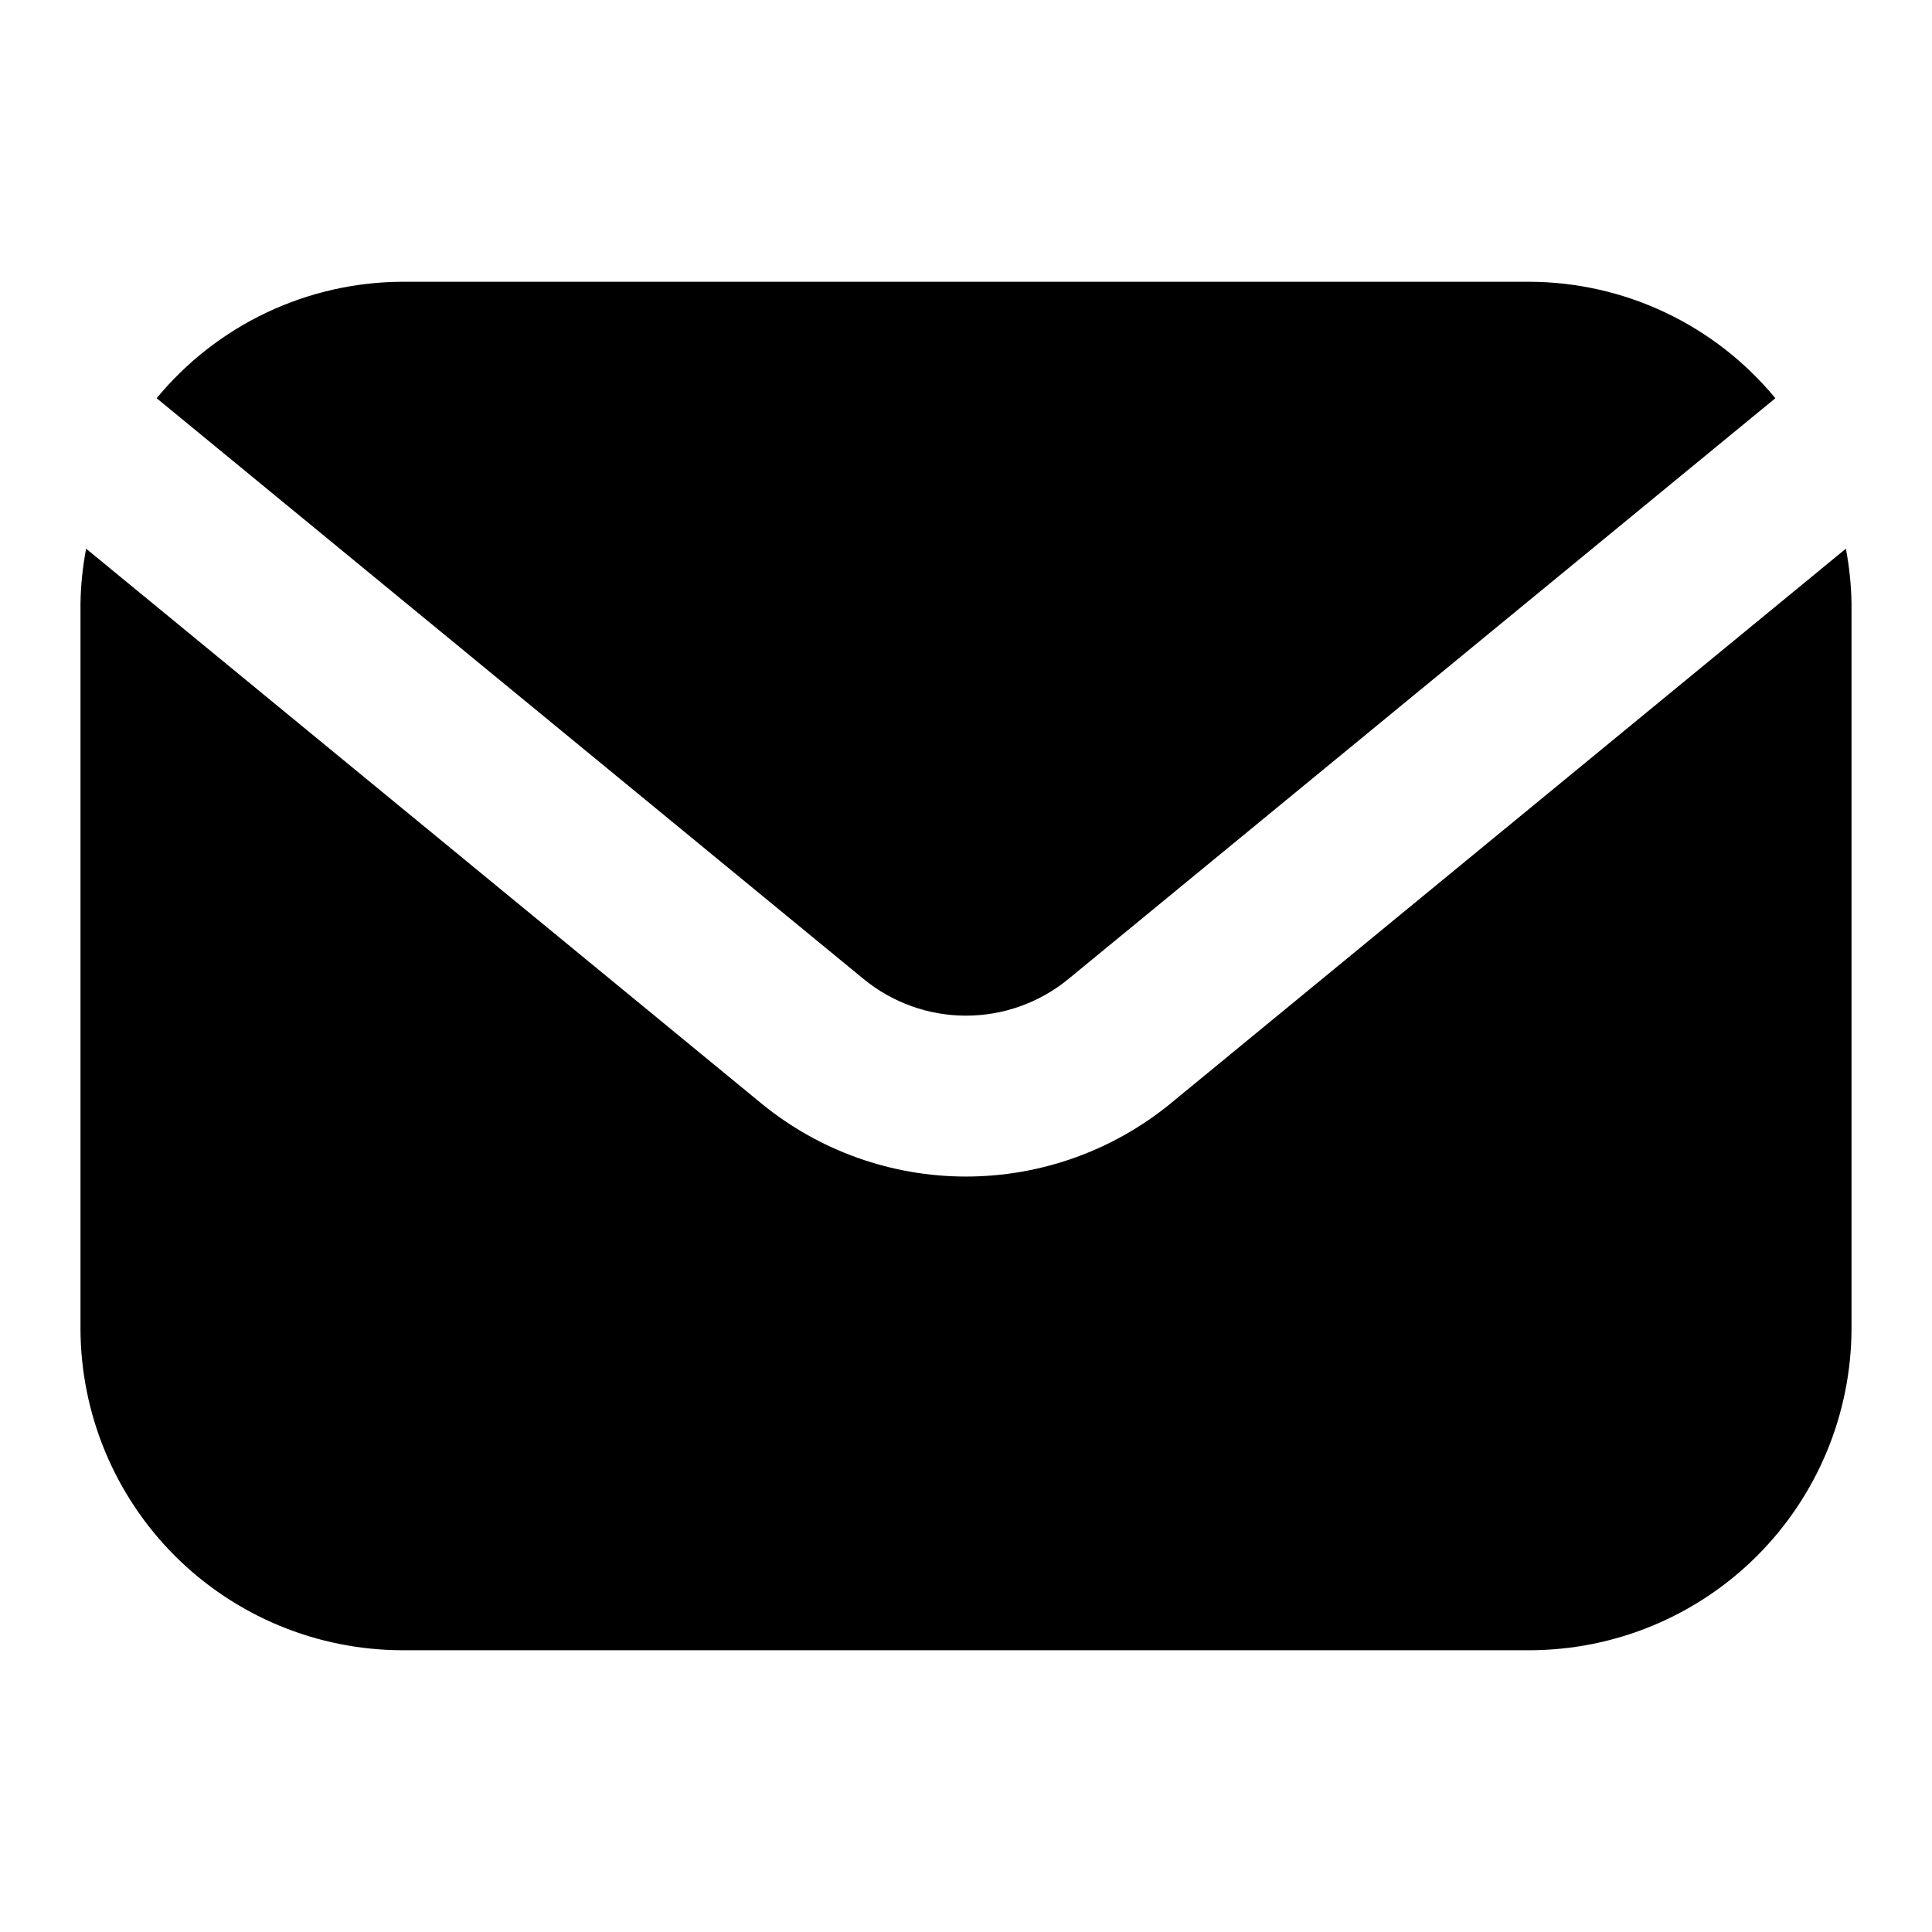 <svg width="50" height="50" viewBox="0 0 50 50" fill="none" xmlns="http://www.w3.org/2000/svg">
<path d="M22.354 25.34C23.1 25.951 24.035 26.285 25 26.285C25.965 26.285 26.9 25.951 27.646 25.34L45.946 10.306C45.172 9.367 44.201 8.61 43.101 8.089C42.001 7.568 40.8 7.296 39.583 7.292H10.417C9.2 7.296 7.999 7.568 6.899 8.089C5.799 8.61 4.828 9.367 4.054 10.306L22.354 25.34Z" fill="black"/>
<path d="M30.292 28.56C28.798 29.782 26.929 30.449 25 30.449C23.071 30.449 21.201 29.782 19.708 28.56L2.229 14.2C2.139 14.67 2.09 15.147 2.083 15.625V34.375C2.085 36.584 2.964 38.703 4.526 40.265C6.089 41.827 8.207 42.706 10.417 42.708H39.583C41.793 42.706 43.911 41.827 45.473 40.265C47.036 38.703 47.914 36.584 47.917 34.375V15.625C47.91 15.147 47.861 14.67 47.771 14.2L30.292 28.56Z" fill="black"/>
</svg>

